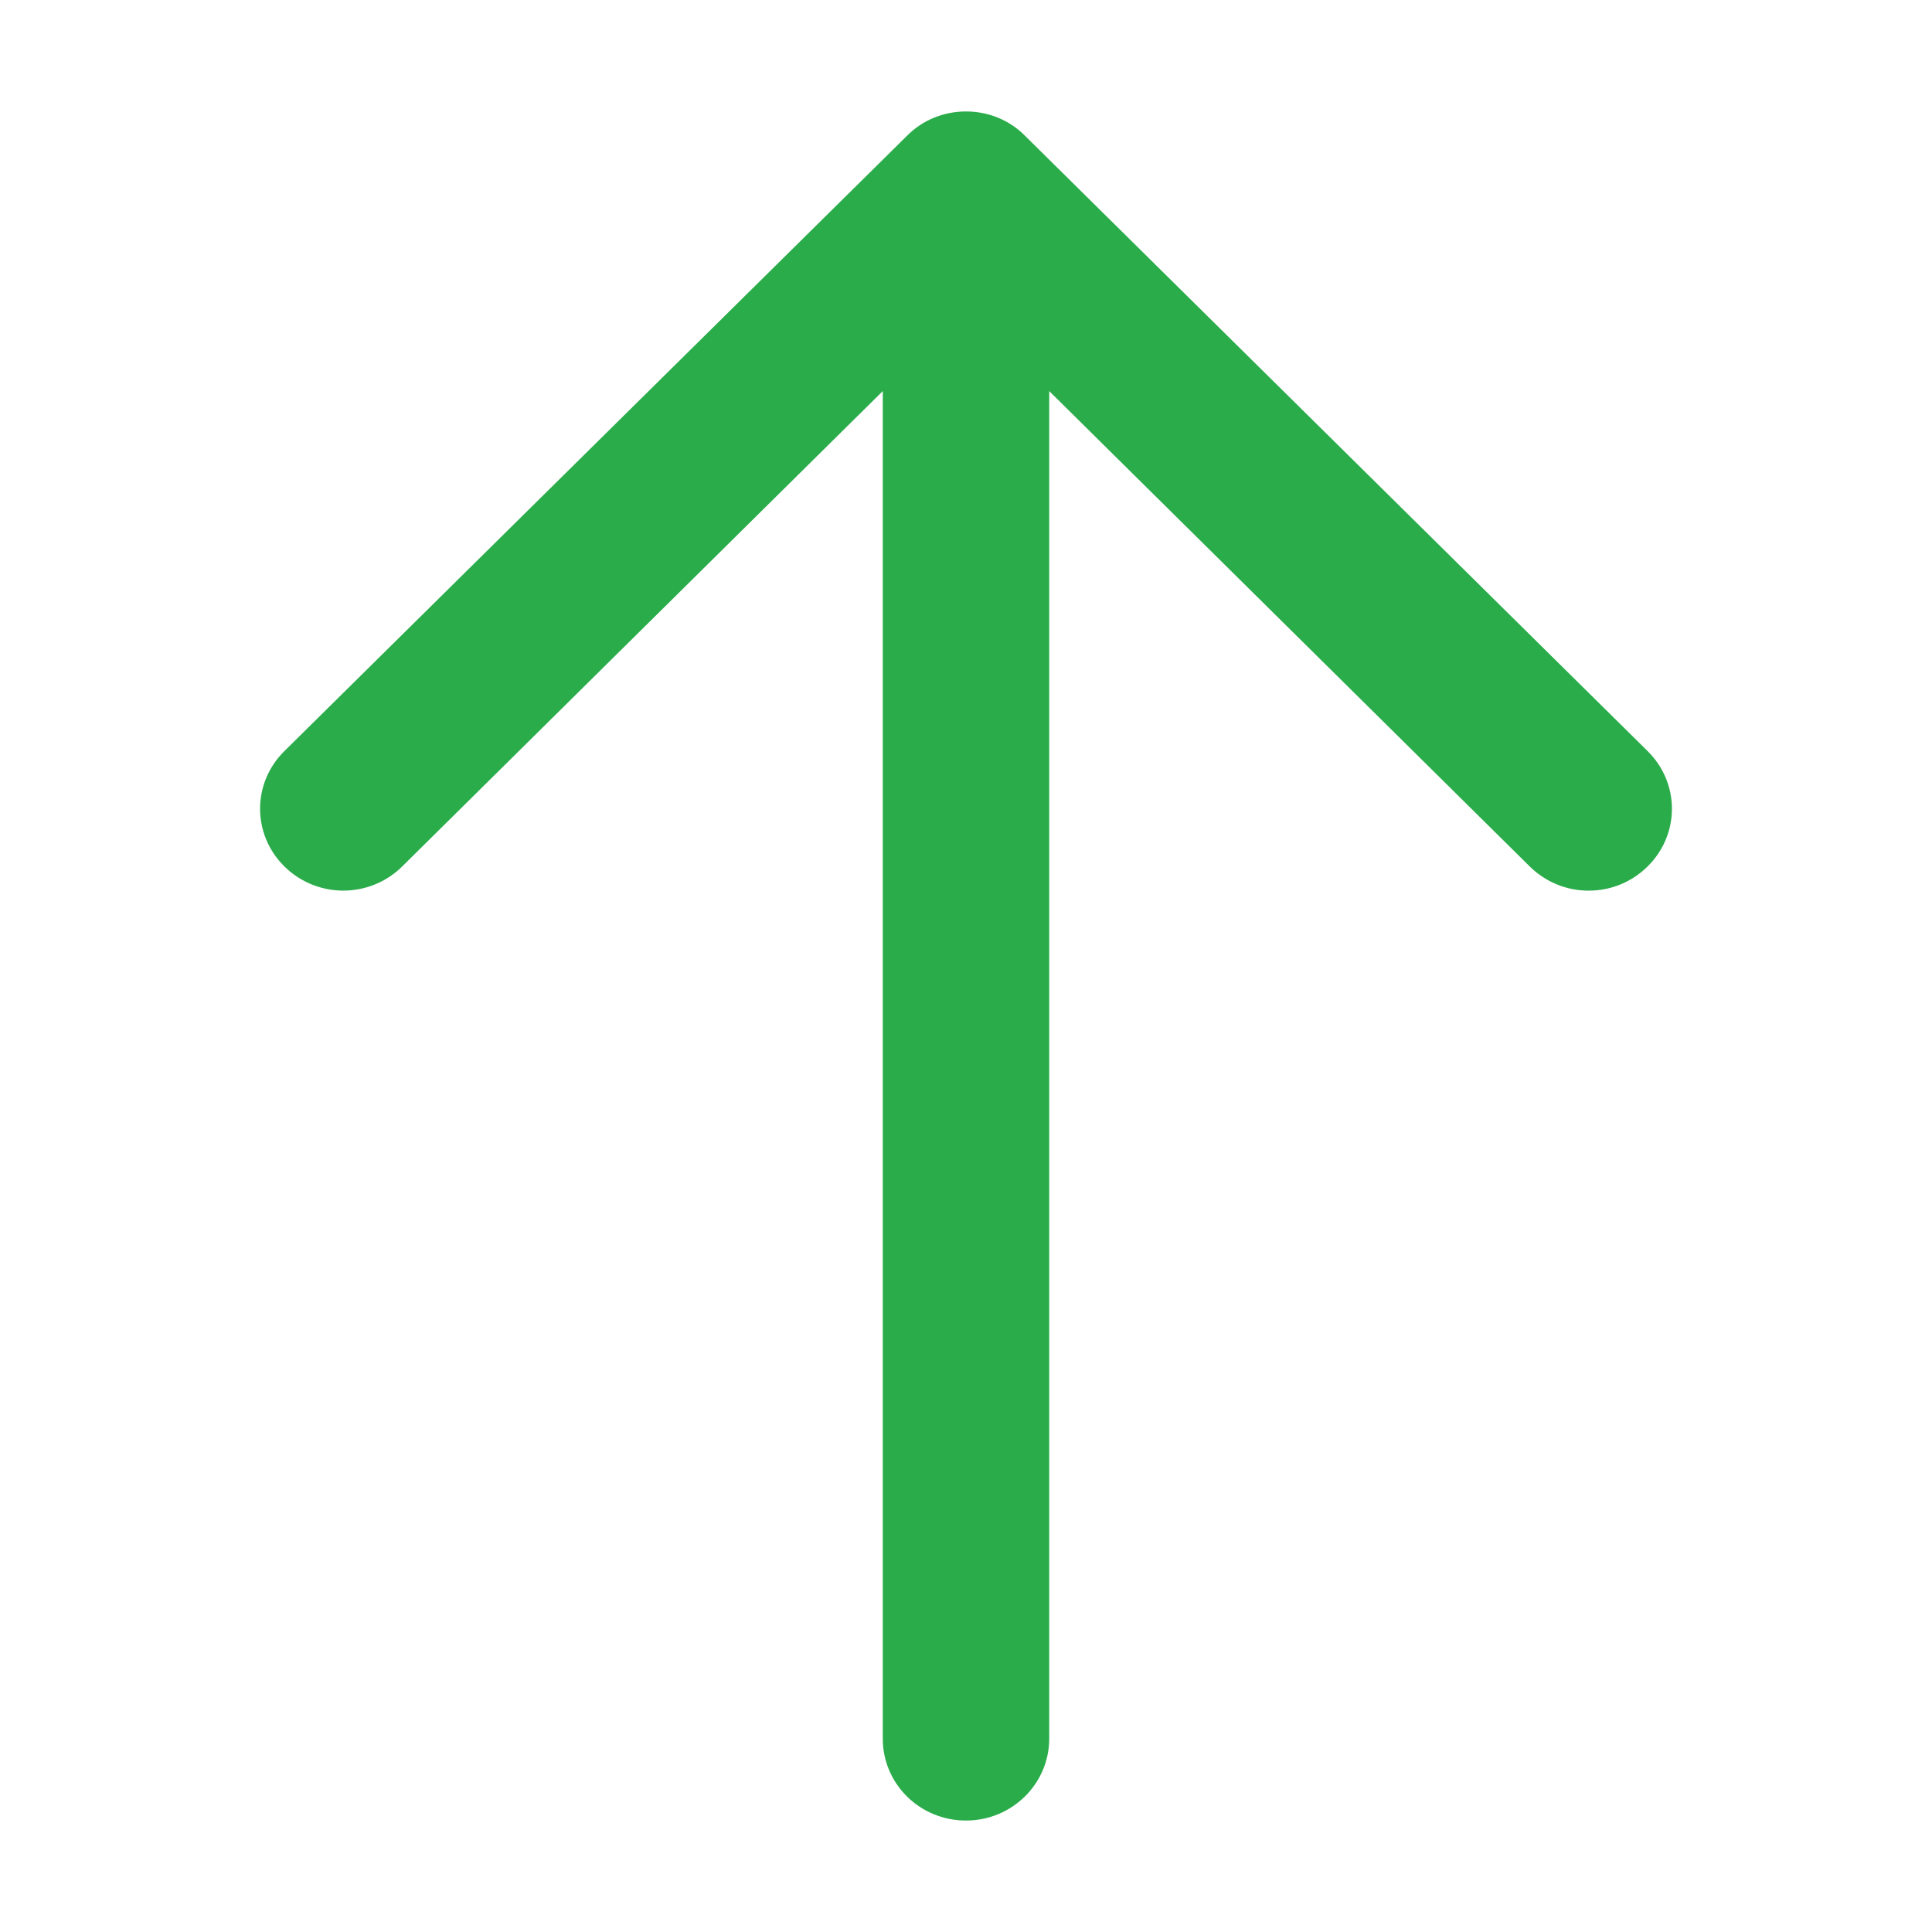 <svg width="26px" height="26px" viewBox="0 0 26 26" version="1.1" xmlns="http://www.w3.org/2000/svg" xmlns:xlink="http://www.w3.org/1999/xlink">   
    <g id="move_up" fill="#2AAC4A">
        <path d="M22.173,10.108 L13.79,1.823 C13.584,1.616 13.301,1.5 13,1.5 C12.699,1.5 12.416,1.616 12.207,1.826 L3.827,10.108 C3.391,10.539 3.391,11.229 3.827,11.66 C4.267,12.094 4.974,12.094 5.413,11.66 L11.88,5.263 L11.88,23.398 C11.88,24.007 12.378,24.5 13,24.5 C13.62,24.5 14.12,24.004 14.12,23.398 L14.12,5.263 L14.972,6.106 L20.586,11.66 C20.801,11.872 21.083,11.986 21.38,11.986 C21.677,11.986 21.958,11.872 22.173,11.66 C22.609,11.229 22.609,10.539 22.173,10.108 Z"></path>
    </g>        
</svg>
